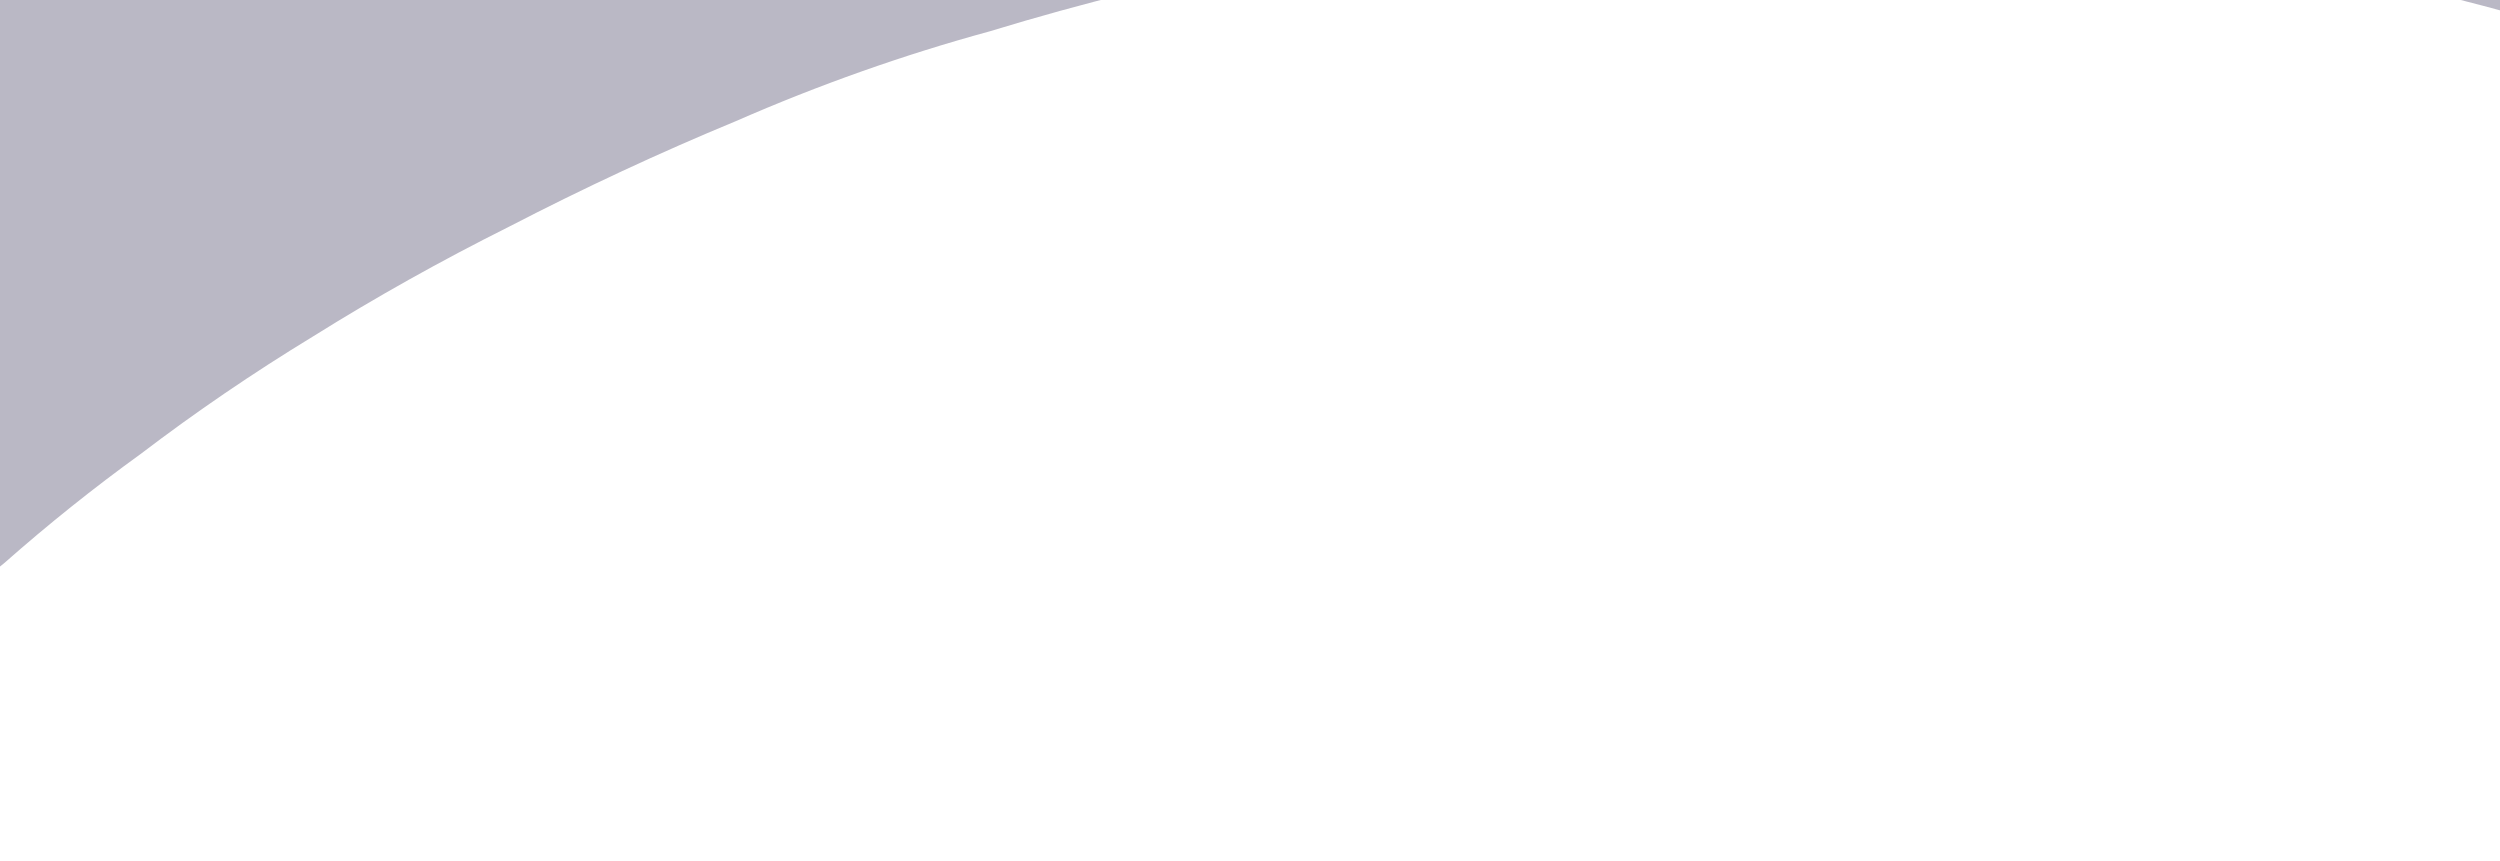 <?xml version="1.0" encoding="UTF-8" standalone="no"?>
<svg xmlns:xlink="http://www.w3.org/1999/xlink" height="11.0px" width="31.95px" xmlns="http://www.w3.org/2000/svg">
  <g transform="matrix(1.0, 0.0, 0.0, 1.0, 12.85, 5.1)">
    <path d="M-15.25 4.3 Q-16.8 2.35 -18.35 0.35 -16.75 -2.7 -15.1 -5.75 -14.7 -6.05 -14.3 -6.35 -13.85 -6.65 -13.4 -6.95 -12.95 -7.25 -12.45 -7.5 -11.95 -7.8 -11.45 -8.1 -10.9 -8.4 -10.4 -8.65 -9.8 -8.95 -9.25 -9.2 -8.65 -9.5 -8.05 -9.7 -7.4 -10.0 -6.75 -10.2 -4.9 -10.85 -2.95 -11.25 -1.15 -11.6 0.7 -11.75 2.4 -11.9 4.15 -11.85 5.7 -11.85 7.3 -11.65 8.75 -11.5 10.15 -11.2 11.4 -10.95 12.65 -10.6 13.65 -10.35 14.65 -10.0 15.45 -9.75 16.2 -9.45 L20.0 -7.45 20.05 -7.4 Q20.3 -7.25 20.55 -7.05 20.85 -6.85 21.1 -6.7 21.4 -6.5 21.65 -6.3 21.9 -6.05 22.2 -5.85 22.45 -5.6 22.75 -5.4 23.0 -5.15 23.3 -4.9 23.6 -4.65 23.85 -4.4 24.15 -4.15 24.4 -3.85 24.5 -3.75 24.55 -3.7 24.65 -3.6 24.7 -3.55 24.8 -3.45 24.85 -3.4 24.9 -3.3 25.0 -3.2 25.05 -3.15 25.15 -3.05 25.2 -3.0 25.3 -2.9 25.35 -2.85 25.4 -2.75 25.5 -2.7 25.55 -2.6 24.9 -2.9 24.25 -3.2 23.35 -3.6 22.45 -3.9 21.35 -4.35 20.2 -4.65 18.9 -5.05 17.55 -5.35 16.0 -5.7 14.5 -5.9 12.8 -6.1 11.1 -6.2 9.25 -6.25 7.4 -6.1 5.4 -5.95 3.45 -5.6 1.6 -5.25 -0.2 -4.7 -1.85 -4.25 -3.45 -3.55 -4.9 -2.95 -6.35 -2.2 -7.65 -1.55 -8.85 -0.8 -10.0 -0.1 -11.05 0.7 -11.95 1.35 -12.8 2.1 -13.55 2.7 -14.2 3.3 -14.75 3.8 -15.25 4.3 L-15.25 4.3" fill="#302851" fill-opacity="0.329" fill-rule="evenodd" stroke="none"/>
  </g>
</svg>
